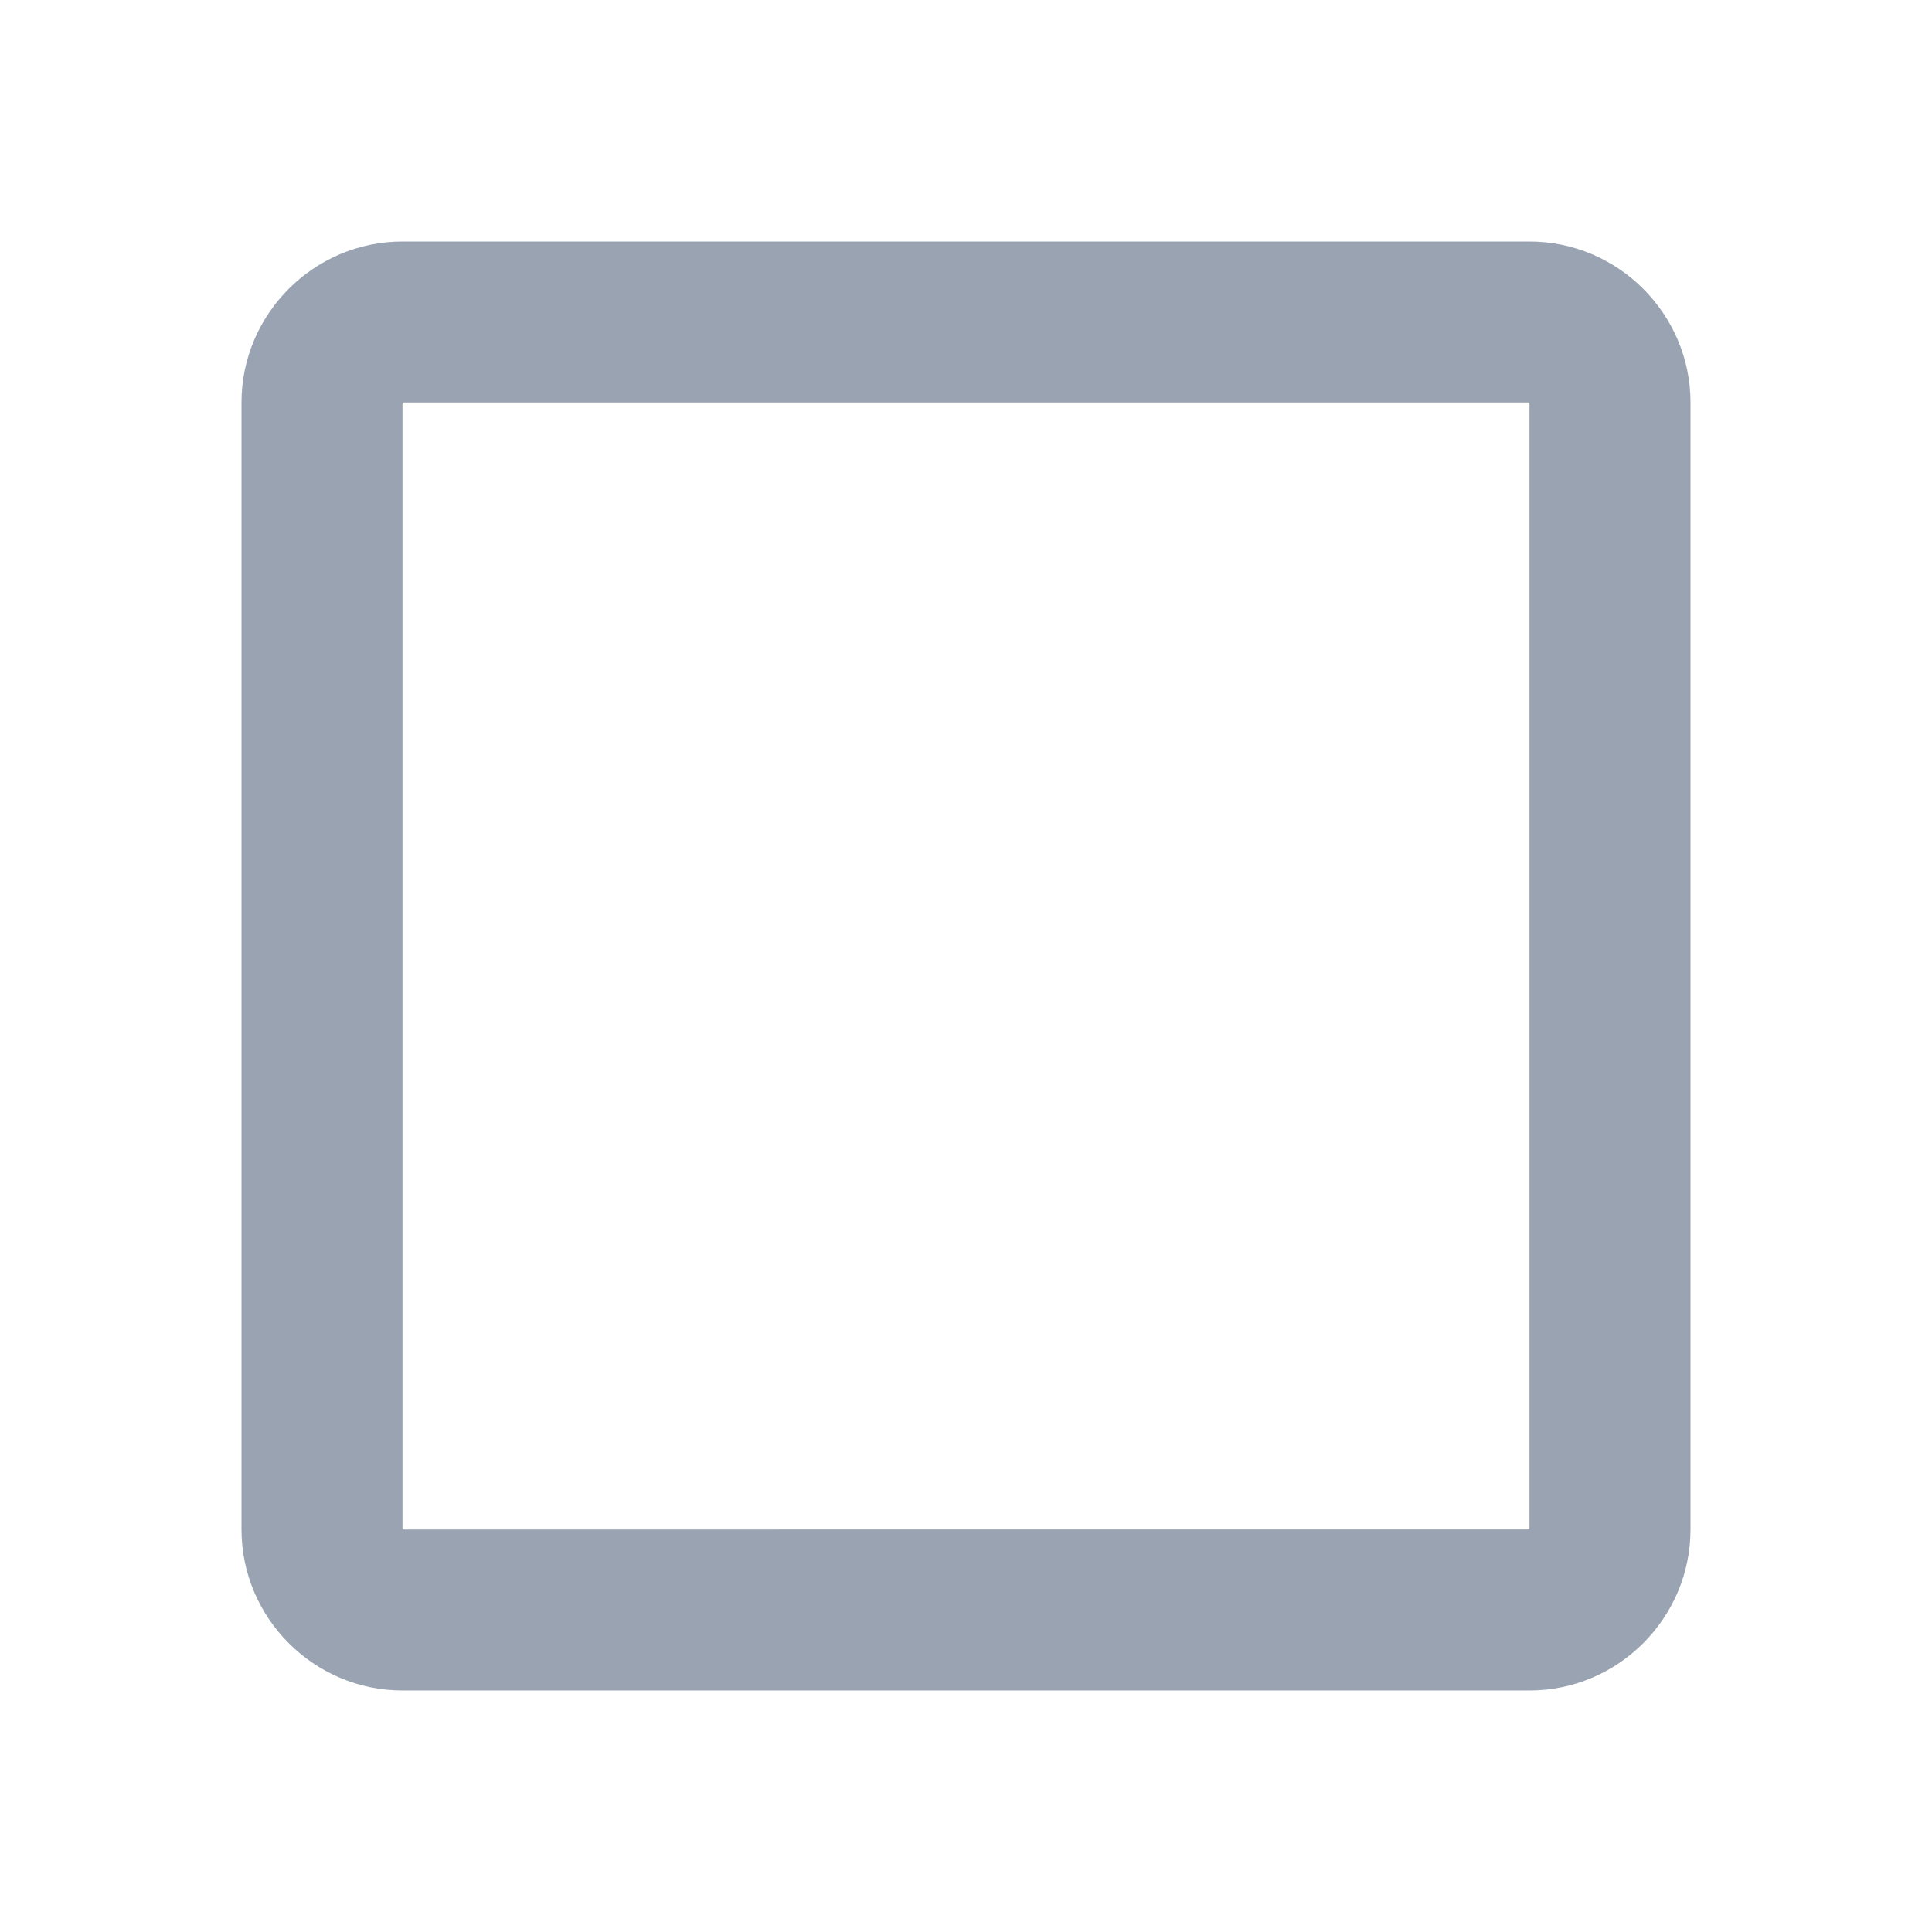 <svg xmlns="http://www.w3.org/2000/svg" width="24" height="24" viewBox="0 0 24 24">
  <path d="M19 5v14H5V5h14m0-2H5c-1.1 0-2 .9-2 2v14c0 1.1.9 2 2 2h14c1.1 0 2-.9 2-2V5c0-1.1-.9-2-2-2z" fill="#43566f" opacity="0.54"/>
</svg>
